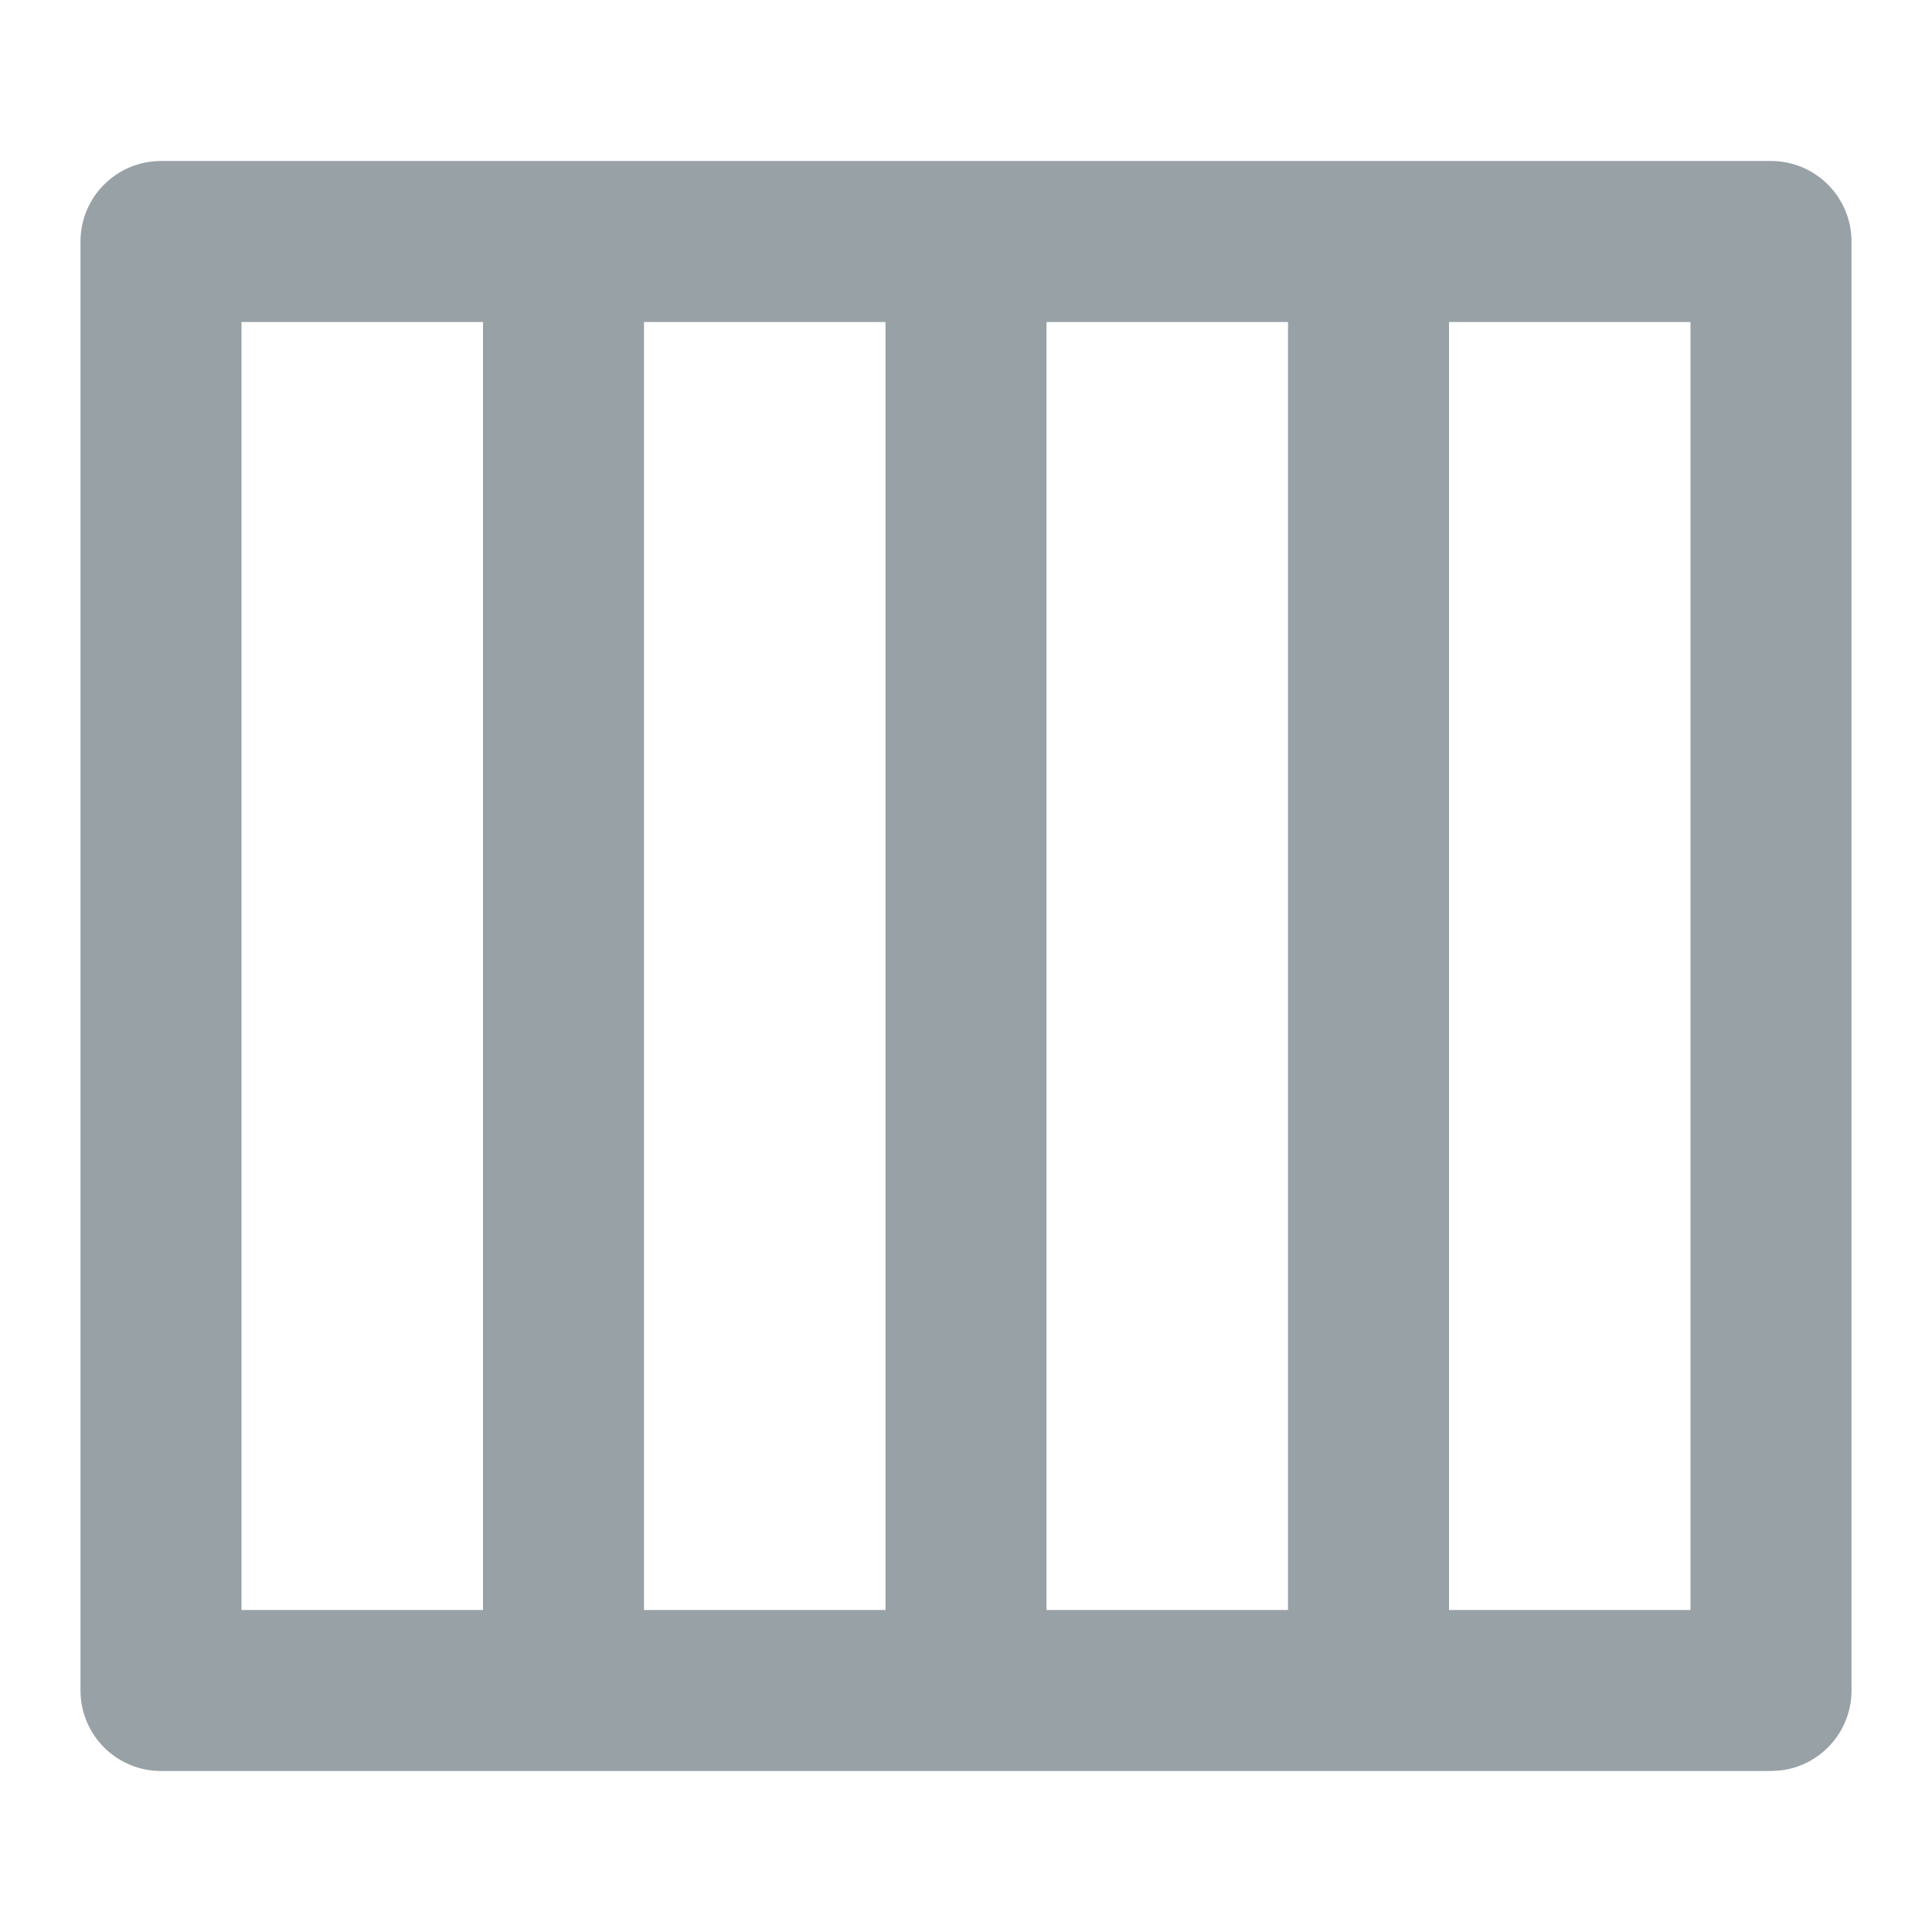 <?xml version="1.0" encoding="UTF-8"?>
<svg width="24px" height="24px" viewBox="0 0 24 24" version="1.1" xmlns="http://www.w3.org/2000/svg" xmlns:xlink="http://www.w3.org/1999/xlink">
    <title>15BD926F-8718-4C14-B5CD-E131A7D37704</title>
    <g id="🎛-Styleguide" stroke="none" stroke-width="1" fill="none" fill-rule="evenodd">
        <g id="Icons" transform="translate(-176, -656)" fill="#97A1A6">
            <g id="Icon" transform="translate(176, 656)">
                <path d="M2,22 C1.448,22 1,21.552 1,21 L1,3 C1,2.448 1.448,2 2,2 L22,2 L22,2 C22.552,2 23,2.448 23,3 L23,21 L23,21 C23,21.513 22.614,21.936 22.117,21.993 L22,22 L22,22 L2,22 L2,22 Z M21,20 L21,4 L18,4 L18,20 L21,20 Z M6,4 L3,4 L3,20 L6,20 L6,4 Z M11,4 L8,4 L8,20 L11,20 L11,4 Z M16,4 L13,4 L13,20 L16,20 L16,4 Z" id="★-Icon"></path>
            </g>
        </g>
    </g>
</svg>